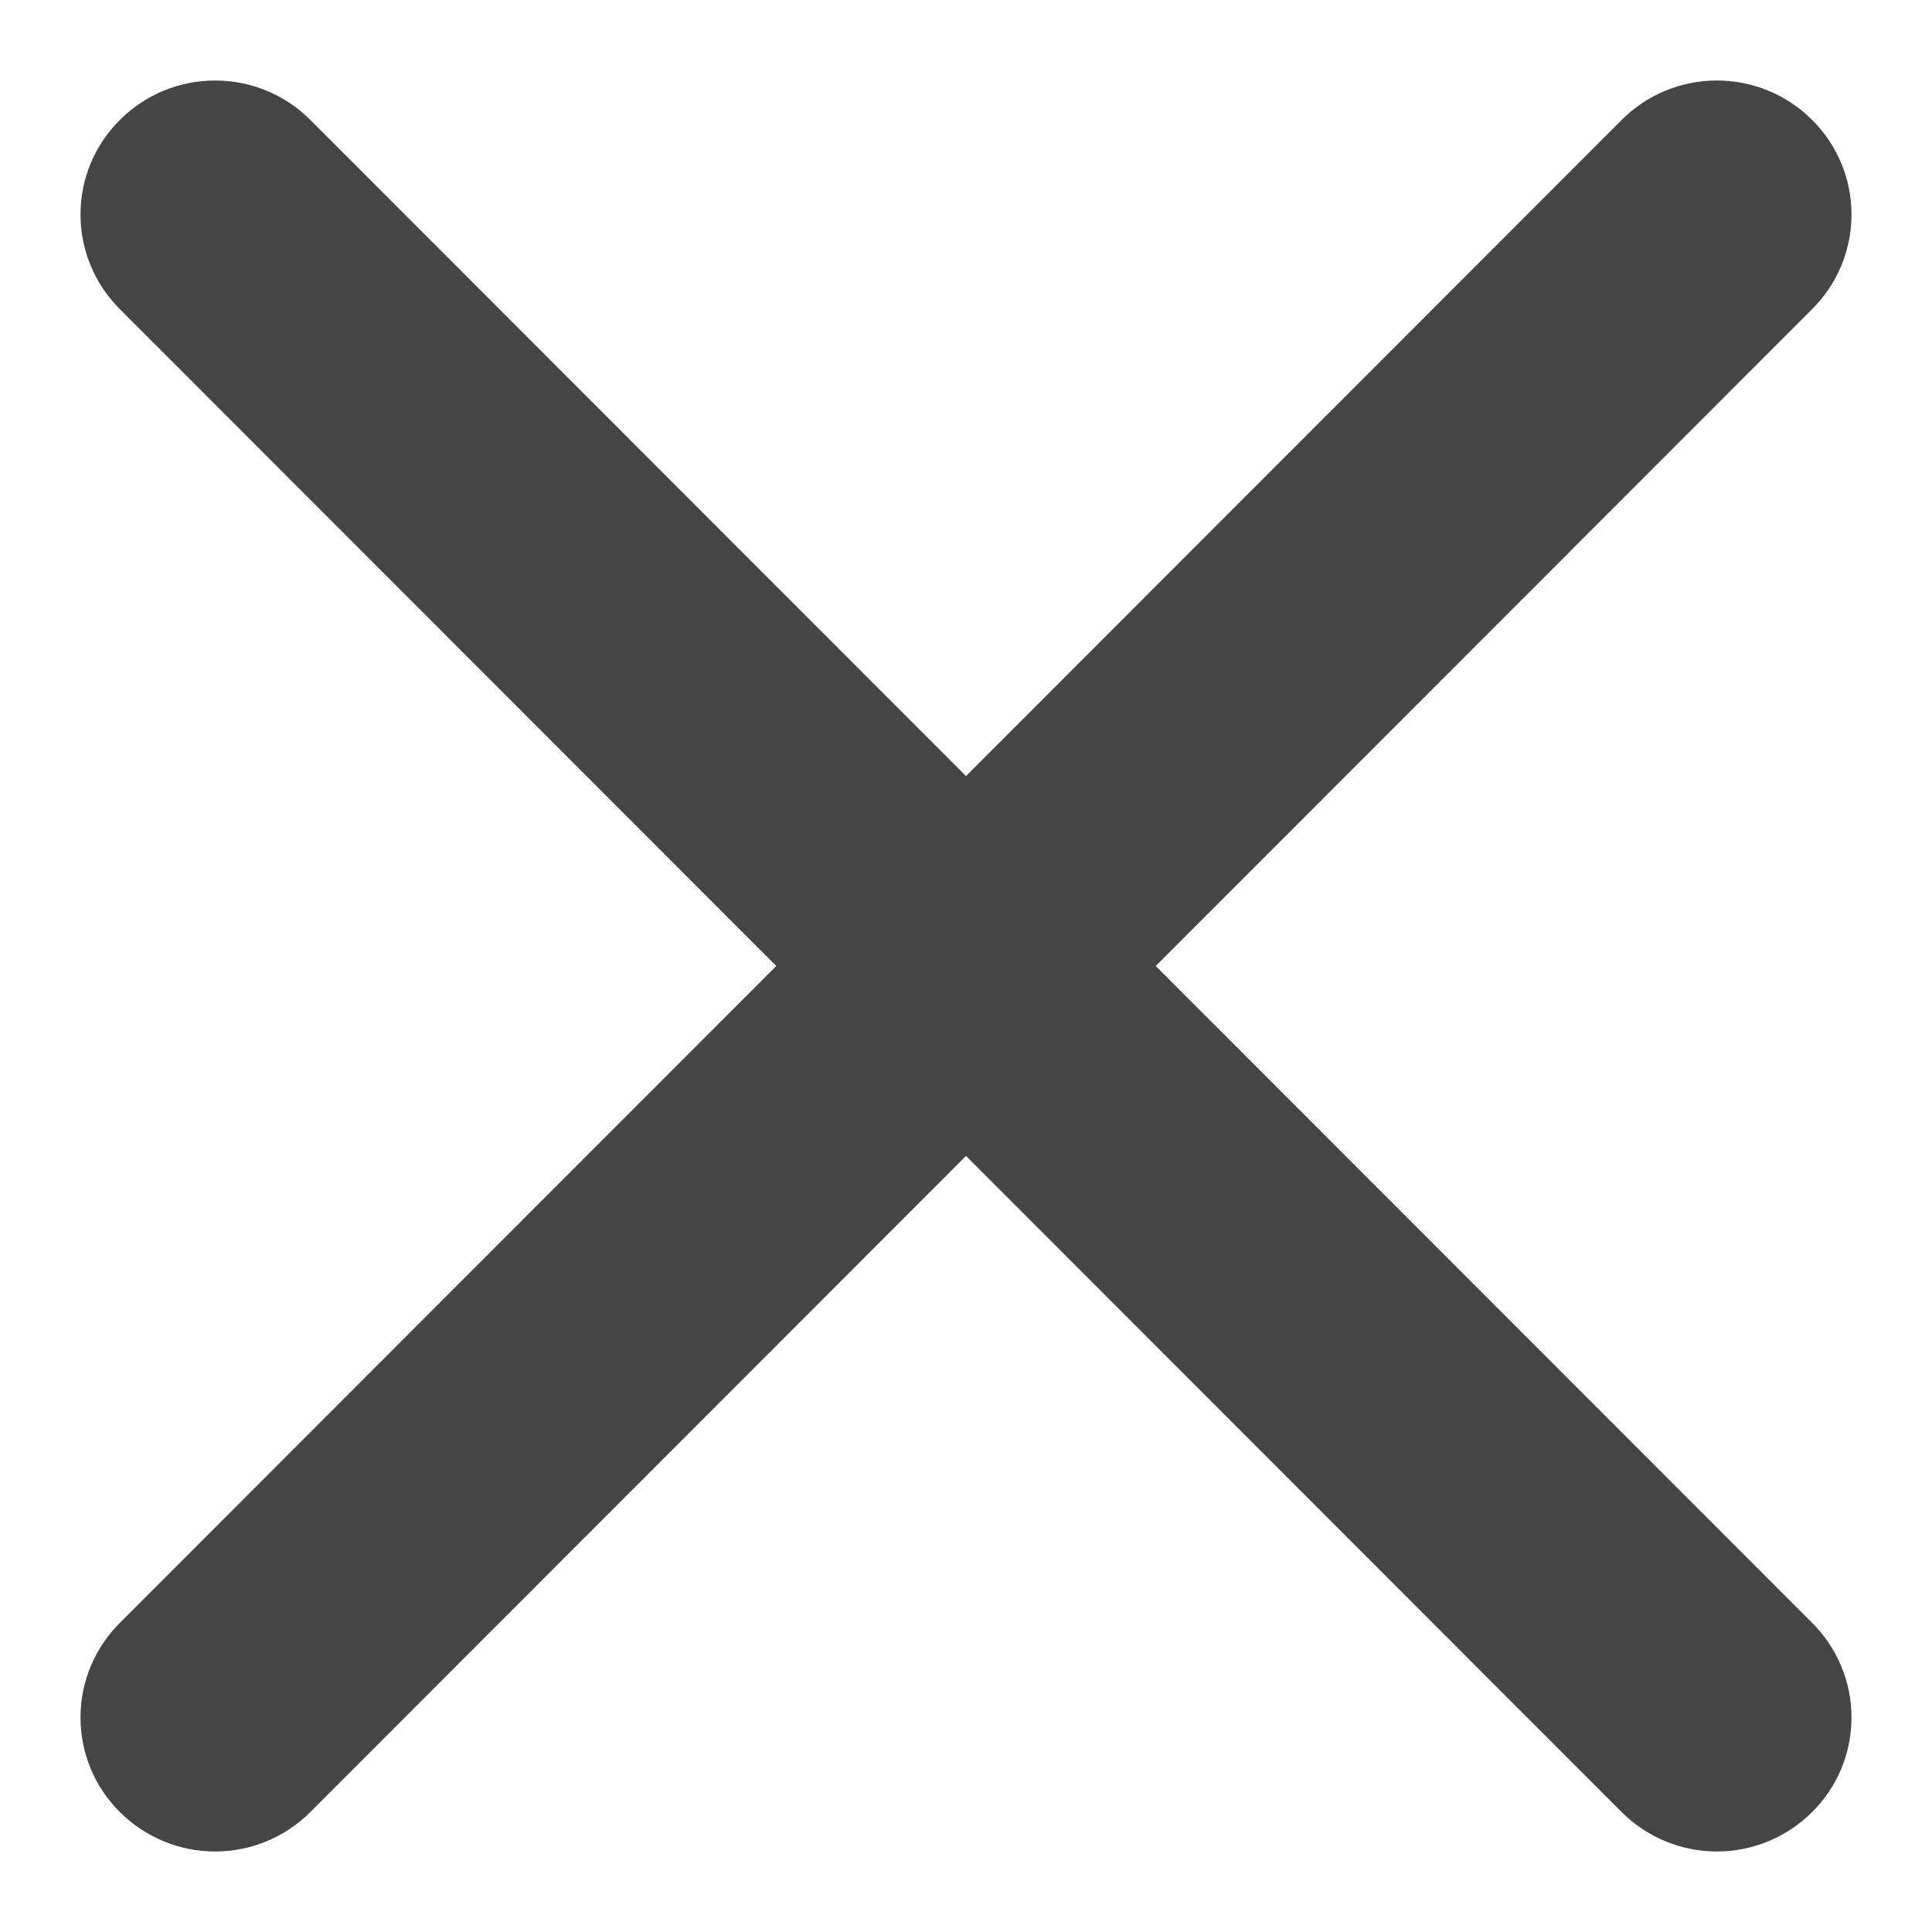 <svg width="18" height="18" viewBox="0 0 18 18" fill="none" xmlns="http://www.w3.org/2000/svg">
<path d="M10.414 9L16.703 2.707C16.797 2.614 16.872 2.504 16.923 2.382C16.974 2.261 17 2.13 17 1.999C17 1.867 16.974 1.736 16.923 1.615C16.872 1.493 16.797 1.383 16.703 1.291C16.515 1.104 16.261 1 15.996 1C15.731 1 15.476 1.104 15.289 1.291L9 7.584L2.711 1.291C2.524 1.104 2.269 1 2.004 1C1.739 1 1.485 1.104 1.297 1.291C1.203 1.383 1.128 1.493 1.077 1.615C1.026 1.736 1 1.867 1 1.999C1 2.13 1.026 2.261 1.077 2.382C1.128 2.504 1.203 2.614 1.297 2.707L7.586 9L1.297 15.293C1.203 15.386 1.128 15.496 1.077 15.618C1.026 15.739 1 15.87 1 16.001C1 16.133 1.026 16.264 1.077 16.385C1.128 16.507 1.203 16.617 1.297 16.709C1.485 16.895 1.739 17 2.004 17C2.269 17 2.524 16.895 2.711 16.709L9 10.416L15.289 16.709C15.476 16.895 15.731 17 15.996 17C16.261 17 16.515 16.895 16.703 16.709C16.797 16.617 16.872 16.507 16.923 16.385C16.974 16.264 17 16.133 17 16.001C17 15.87 16.974 15.739 16.923 15.618C16.872 15.496 16.797 15.386 16.703 15.293L10.414 9Z" fill="#454545" stroke="#454545" stroke-width="0.5"/>
</svg>
